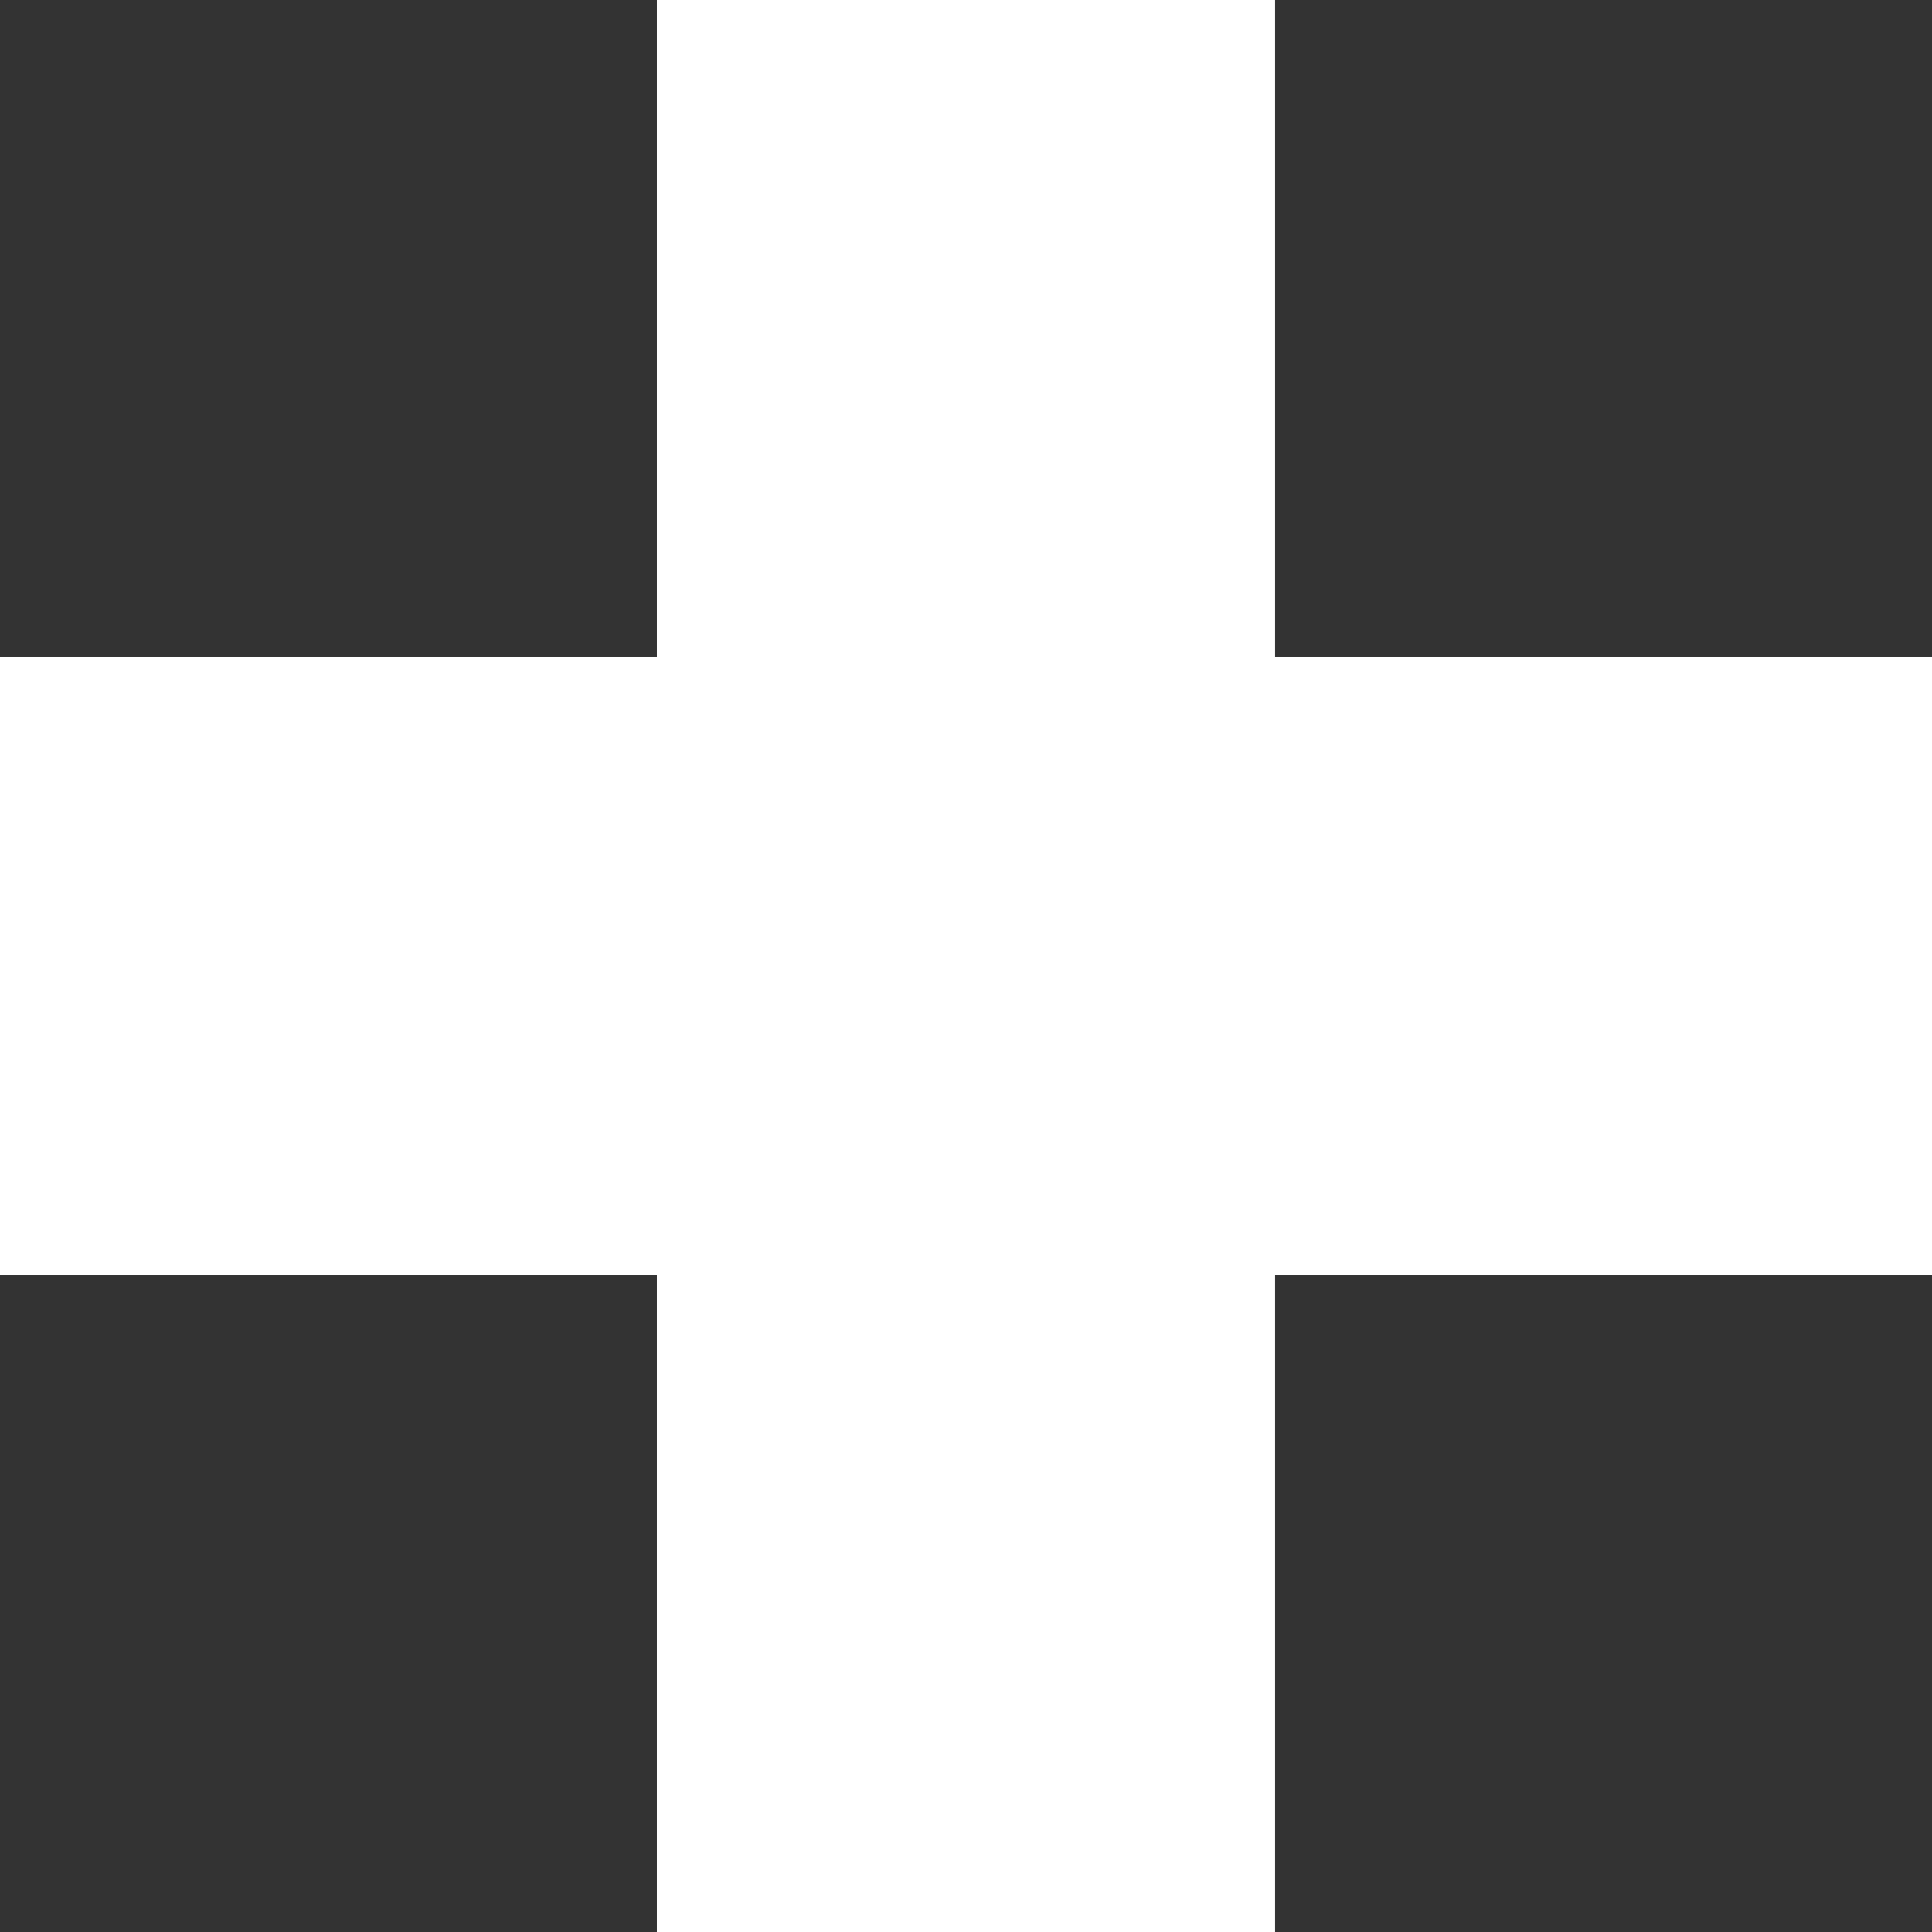<?xml version="1.0" encoding="utf-8"?>
<!-- Generator: Adobe Illustrator 16.0.0, SVG Export Plug-In . SVG Version: 6.00 Build 0)  -->
<!DOCTYPE svg PUBLIC "-//W3C//DTD SVG 1.1//EN" "http://www.w3.org/Graphics/SVG/1.1/DTD/svg11.dtd">
<svg version="1.1" id="Layer_1" xmlns="http://www.w3.org/2000/svg" xmlns:xlink="http://www.w3.org/1999/xlink" x="0px" y="0px"
	 width="32px" height="32px" viewBox="0 0 32 32" enable-background="new 0 0 32 32" xml:space="preserve">
<rect x="0" y="0" width="32" height="32" fill="#333333" stroke="none"/>
<g>
	<g>
		<polygon fill-rule="evenodd" clip-rule="evenodd" fill="#FFFFFF" points="32,10.88 21.119,10.88 21.119,0 10.88,0 10.88,10.88 
			0,10.88 0,21.12 10.88,21.12 10.88,32 21.119,32 21.119,21.12 32,21.12 		"/>
	</g>
</g>
</svg>
